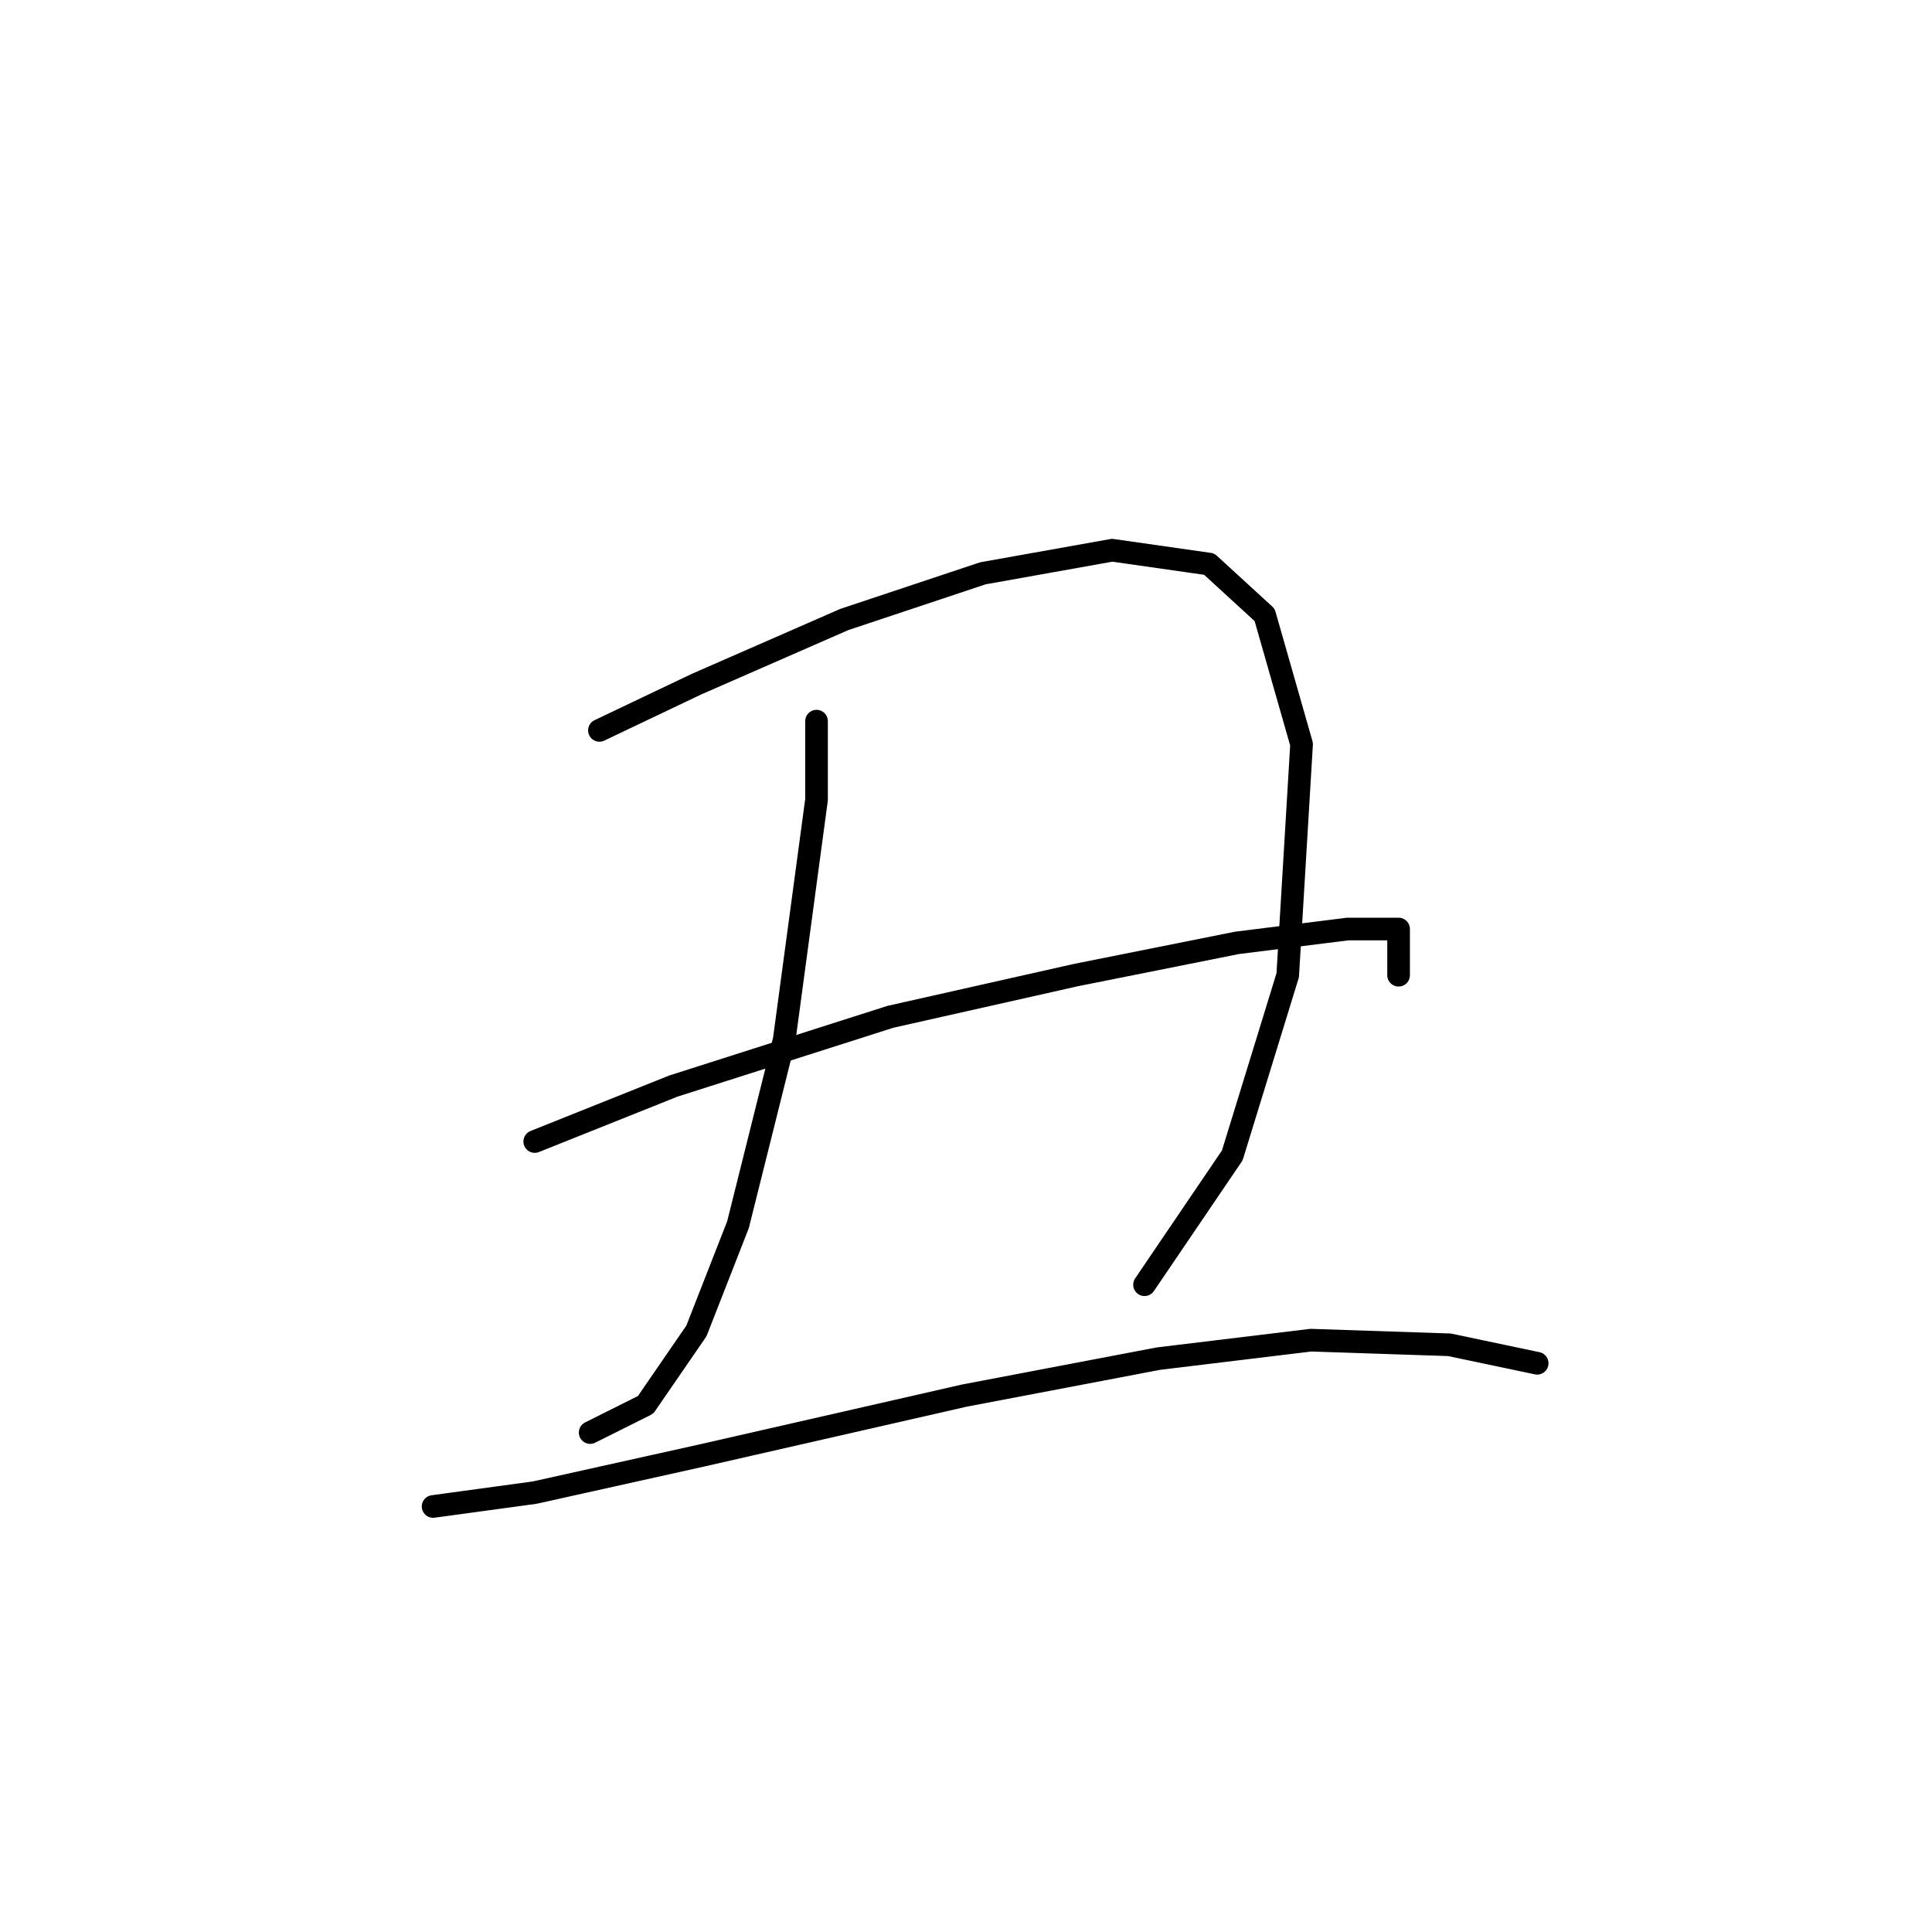 <?xml version="1.0" standalone="no"?>
    <svg width="256" height="256" xmlns="http://www.w3.org/2000/svg" version="1.1">
    <polyline stroke="black" stroke-width="3" stroke-linecap="round" fill="transparent" stroke-linejoin="round" points="79.425 96.78 92.28 90.658 111.867 82.089 130.231 75.968 147.37 72.907 160.224 74.744 167.57 81.477 172.466 98.616 170.63 129.222 163.285 153.094 151.655 170.233 151.655 170.233 " />
        <polyline stroke="black" stroke-width="3" stroke-linecap="round" fill="transparent" stroke-linejoin="round" points="108.195 95.555 108.195 105.961 103.91 137.791 97.789 162.276 92.28 176.354 85.546 186.148 78.201 189.821 78.201 189.821 " />
        <polyline stroke="black" stroke-width="3" stroke-linecap="round" fill="transparent" stroke-linejoin="round" points="70.856 151.258 89.219 143.912 117.988 134.731 142.473 129.222 163.897 124.937 178.588 123.1 185.321 123.1 185.321 129.222 185.321 129.222 " />
        <polyline stroke="black" stroke-width="3" stroke-linecap="round" fill="transparent" stroke-linejoin="round" points="57.389 199.615 70.856 197.778 92.892 192.881 127.782 184.924 153.491 180.027 173.691 177.579 192.054 178.191 203.684 180.639 203.684 180.639 " />
        </svg>